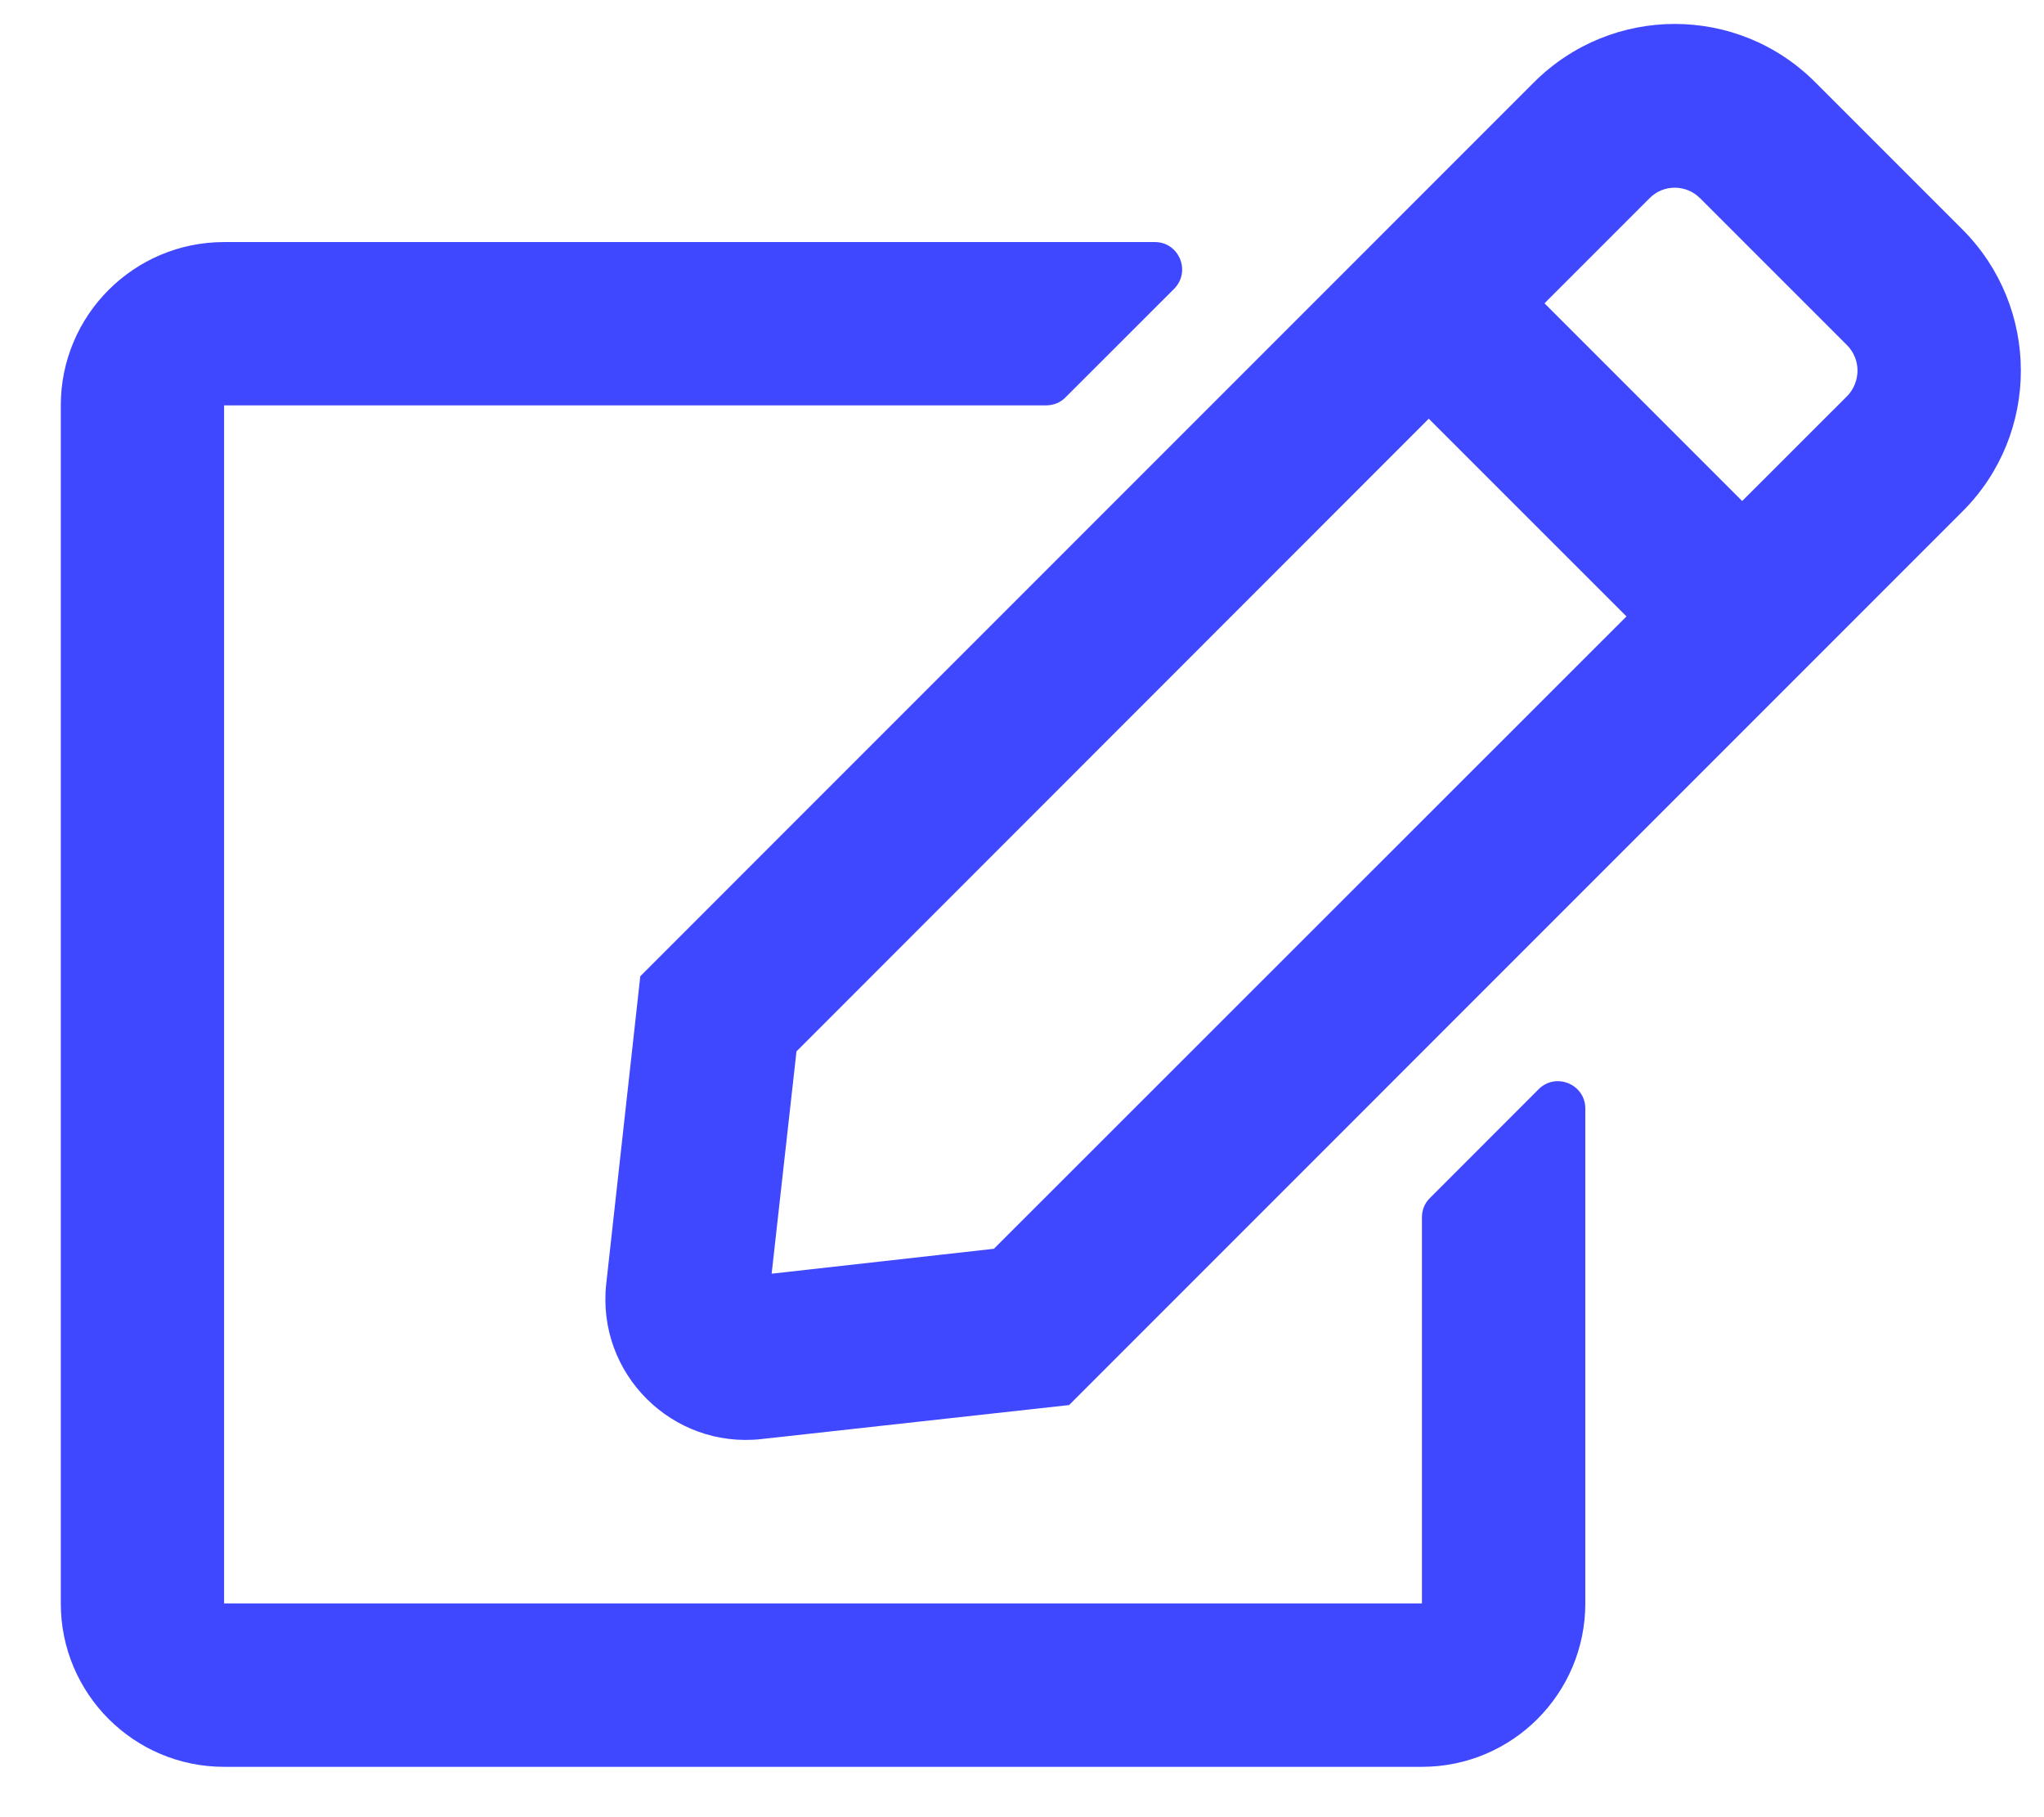 <svg width="27" height="24" viewBox="0 0 27 24" fill="none" xmlns="http://www.w3.org/2000/svg">
<path d="M18.887 15.824L20.325 14.385C20.55 14.16 20.941 14.318 20.941 14.641V21.177C20.941 22.369 19.975 23.335 18.783 23.335H2.96C1.769 23.335 0.803 22.369 0.803 21.177V5.354C0.803 4.163 1.769 3.197 2.96 3.197H15.255C15.574 3.197 15.736 3.583 15.511 3.813L14.072 5.251C14.005 5.318 13.915 5.354 13.816 5.354H2.96V21.177H18.783V16.075C18.783 15.981 18.819 15.891 18.887 15.824ZM25.926 6.752L14.122 18.557L10.058 19.006C8.881 19.137 7.878 18.143 8.008 16.956L8.458 12.893L20.262 1.088C21.292 0.059 22.955 0.059 23.98 1.088L25.922 3.03C26.951 4.06 26.951 5.727 25.926 6.752ZM21.485 8.141L18.873 5.53L10.521 13.886L10.193 16.822L13.129 16.493L21.485 8.141ZM24.398 4.559L22.456 2.617C22.272 2.433 21.971 2.433 21.791 2.617L20.402 4.006L23.013 6.617L24.402 5.229C24.582 5.04 24.582 4.743 24.398 4.559Z" fill="#4048FF"/>
</svg>
